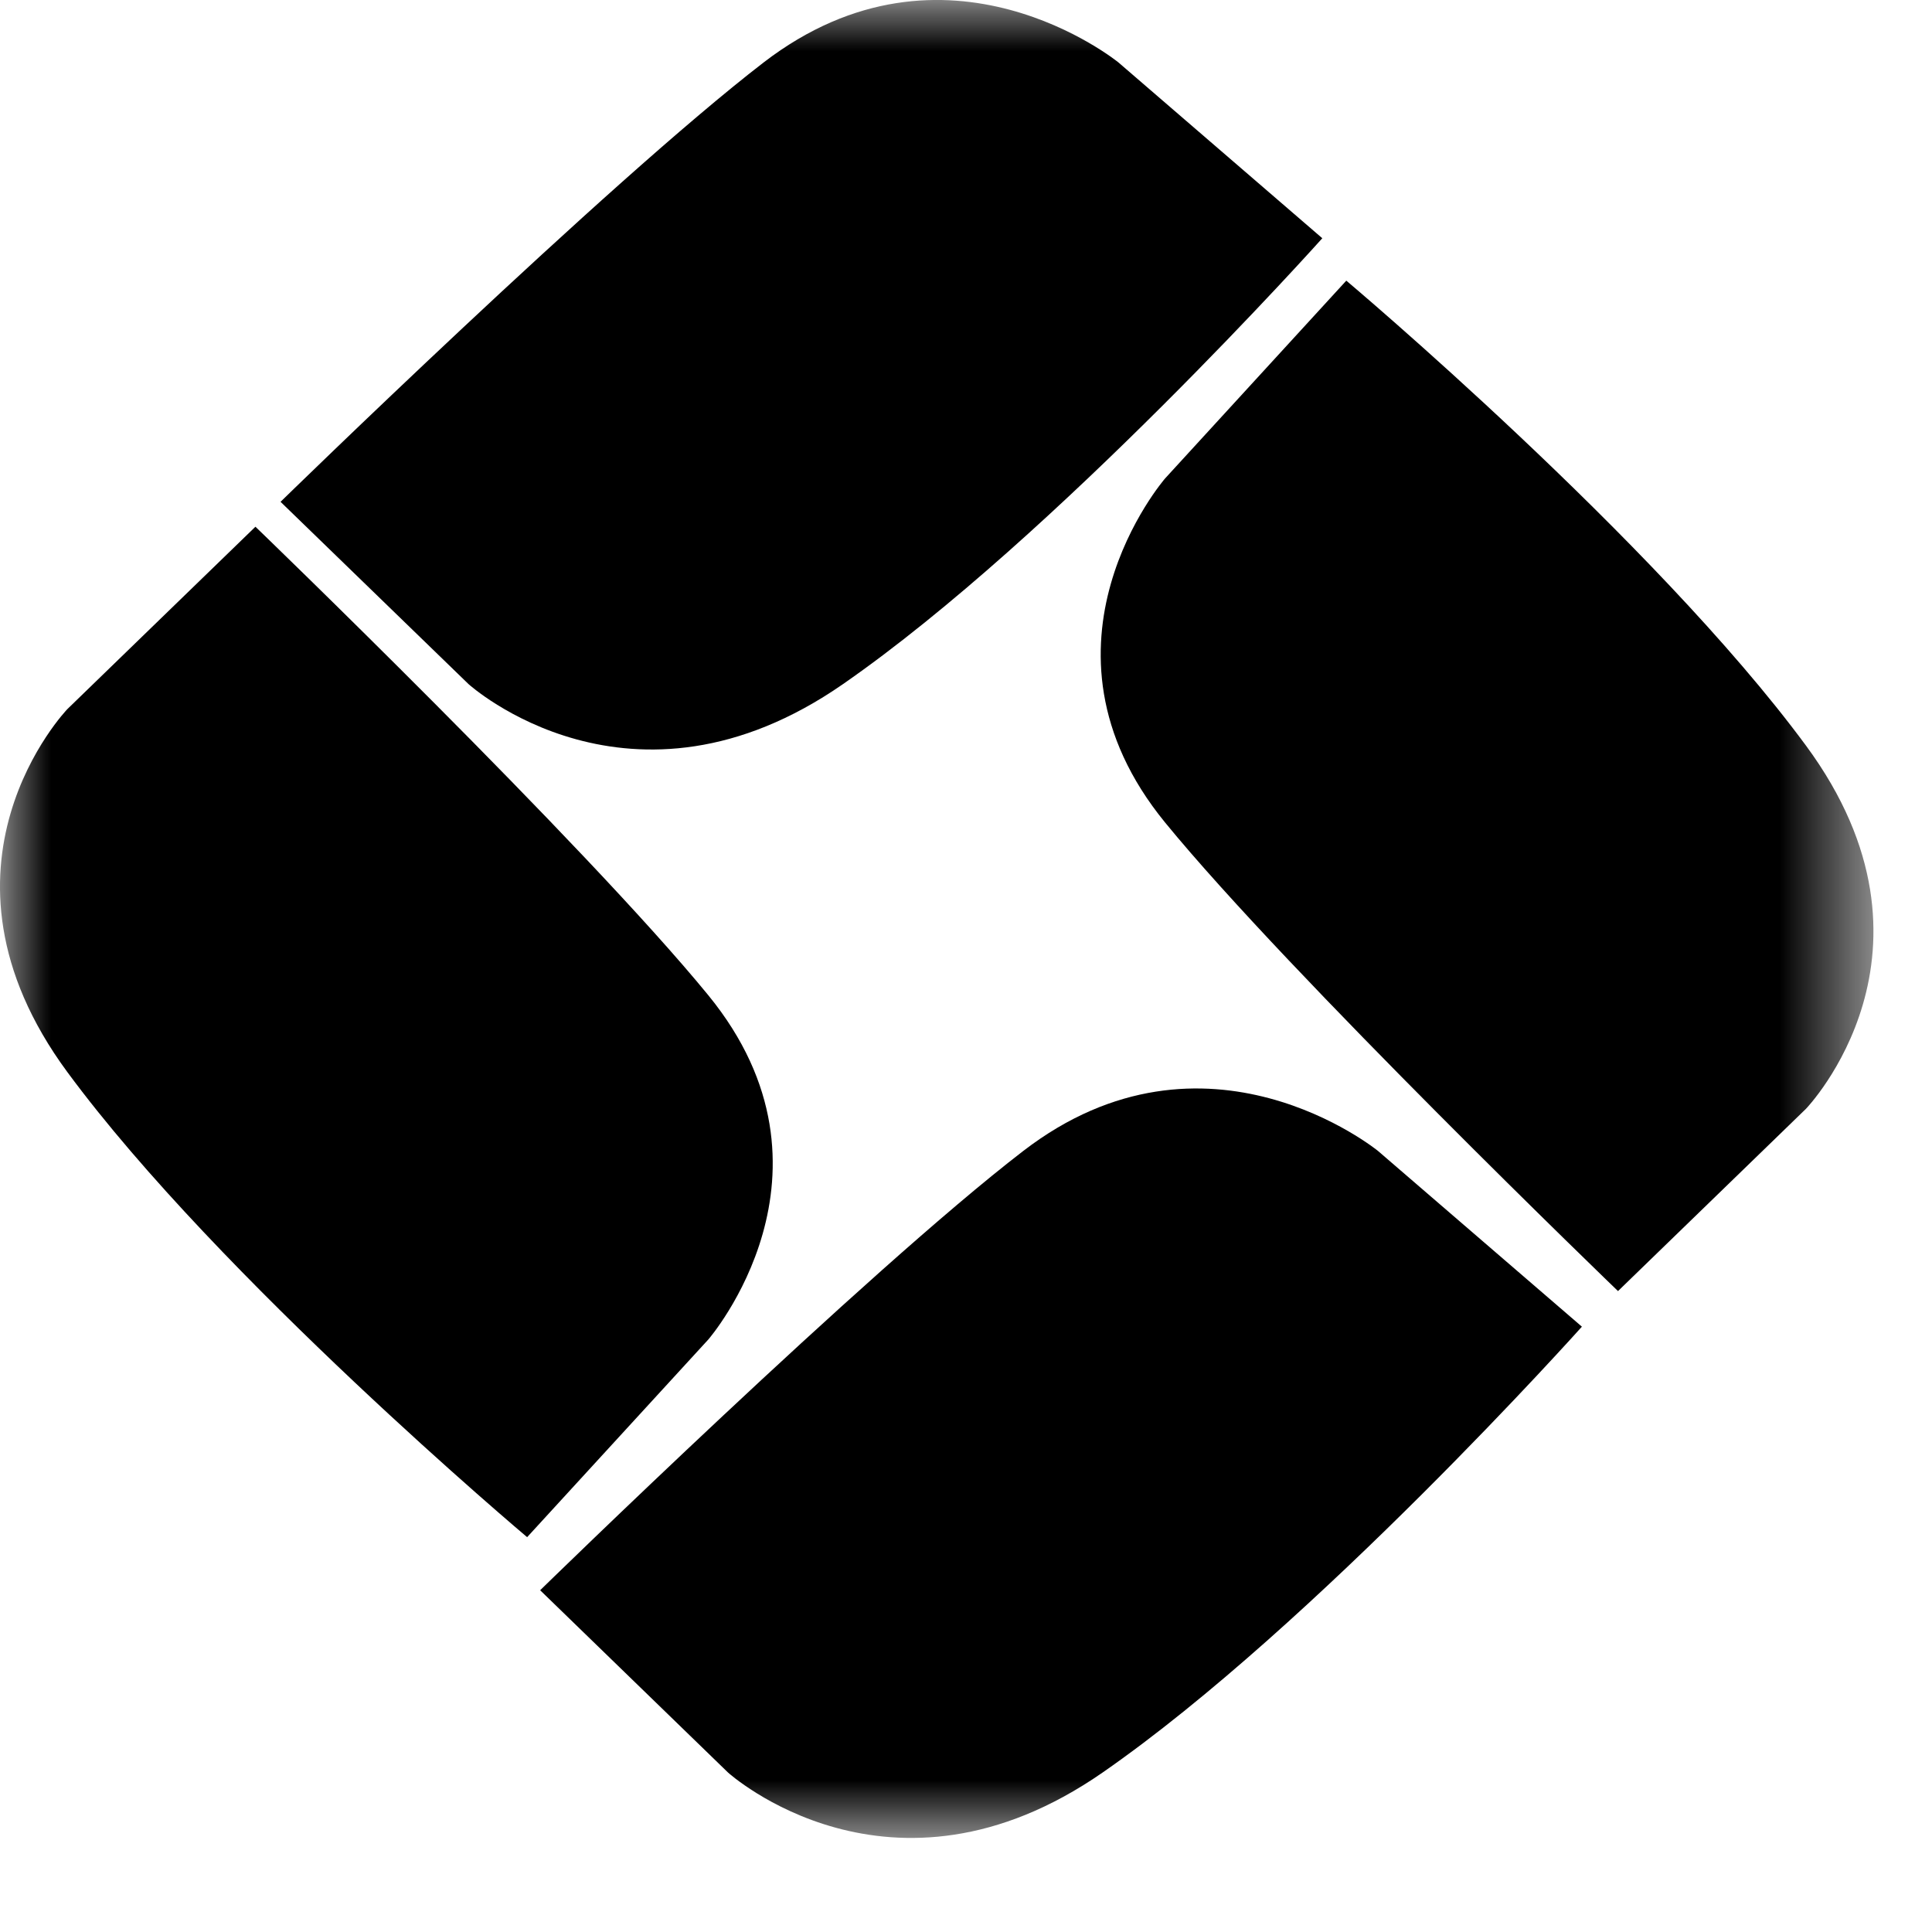 <svg width="19" height="19" viewBox="0 0 19 19" fill="none" xmlns="http://www.w3.org/2000/svg">
<mask id="mask0_7674_34407" style="mask-type:luminance" maskUnits="userSpaceOnUse" x="0" y="0" width="19" height="19">
<path d="M18.423 0H0V18.076H18.423V0Z" fill="white"/>
</mask>
<g mask="url(#mask0_7674_34407)">
<path d="M2.512 5.18L0.663 6.973C0.663 6.973 -0.829 8.521 0.663 10.544C2.155 12.568 5.184 15.117 5.184 15.117L6.966 13.173C6.966 13.173 8.391 11.531 6.966 9.788C5.744 8.294 2.512 5.18 2.512 5.18Z" fill="black"/>
<path d="M2.759 4.935L4.608 6.728C4.608 6.728 6.204 8.175 8.29 6.728C10.376 5.281 13.004 2.343 13.004 2.343L10.999 0.614C10.999 0.614 9.307 -0.768 7.51 0.614C5.97 1.8 2.759 4.935 2.759 4.935Z" fill="black"/>
<path d="M15.912 12.697L17.761 10.904C17.761 10.904 19.253 9.356 17.761 7.333C16.269 5.309 13.24 2.76 13.24 2.76L11.458 4.705C11.458 4.705 10.033 6.346 11.458 8.089C12.68 9.583 15.912 12.697 15.912 12.697Z" fill="black"/>
<path d="M5.312 15.639L7.16 17.432C7.16 17.432 8.757 18.879 10.843 17.432C12.929 15.985 15.557 13.047 15.557 13.047L13.552 11.319C13.552 11.319 11.86 9.936 10.063 11.319C8.522 12.504 5.312 15.639 5.312 15.639Z" fill="black"/>
</g>
</svg>
